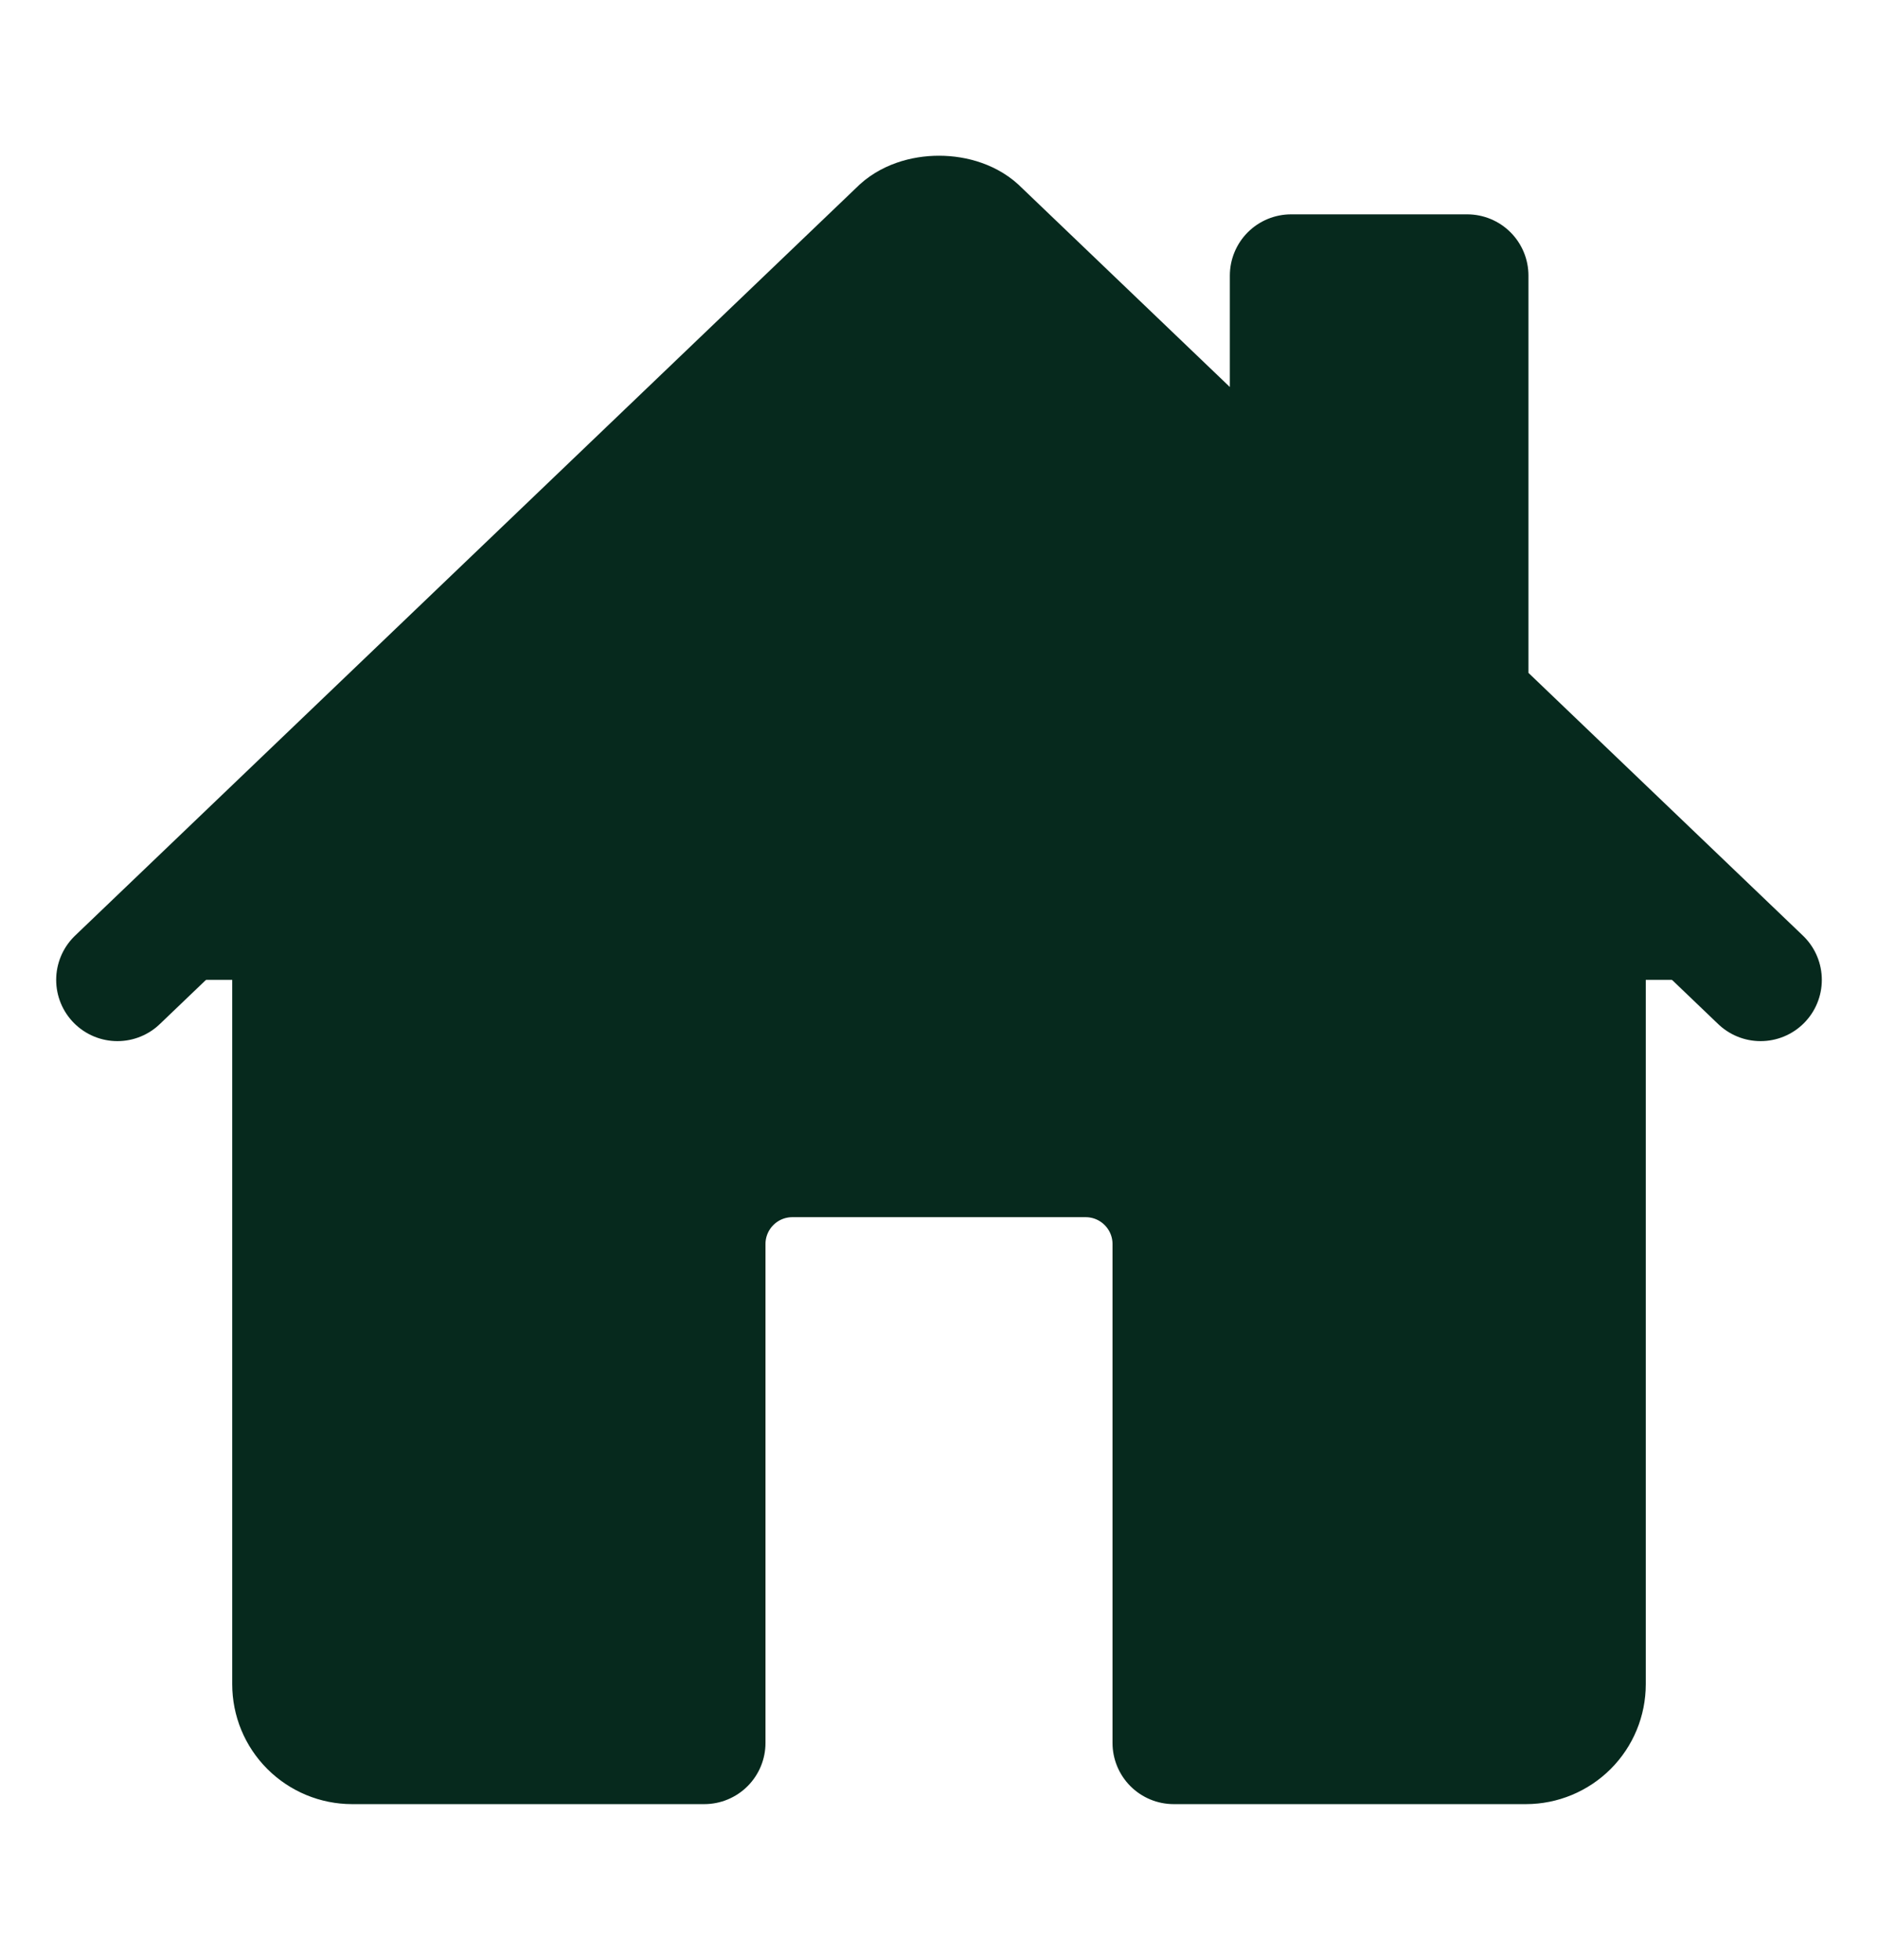 <svg width="23" height="24" viewBox="0 0 23 24" fill="none" xmlns="http://www.w3.org/2000/svg">
<g id="home icon">
<g id="Vector">
<path d="M3.594 10.023V20.625C3.594 20.816 3.669 20.998 3.804 21.133C3.939 21.268 4.122 21.344 4.312 21.344H8.625V15.234C8.625 14.948 8.739 14.674 8.941 14.472C9.143 14.27 9.417 14.156 9.703 14.156H13.297C13.583 14.156 13.857 14.27 14.059 14.472C14.261 14.674 14.375 14.948 14.375 15.234V21.344H18.688C18.878 21.344 19.061 21.268 19.196 21.133C19.331 20.998 19.406 20.816 19.406 20.625V10.023" fill="#06291D"/>
<path d="M3.594 10.023V20.625C3.594 20.816 3.669 20.998 3.804 21.133C3.939 21.268 4.122 21.344 4.312 21.344H8.625V15.234C8.625 14.948 8.739 14.674 8.941 14.472C9.143 14.27 9.417 14.156 9.703 14.156H13.297C13.583 14.156 13.857 14.27 14.059 14.472C14.261 14.674 14.375 14.948 14.375 15.234V21.344H18.688C18.878 21.344 19.061 21.268 19.196 21.133C19.331 20.998 19.406 20.816 19.406 20.625V10.023" stroke="#06291D" stroke-width="1.5" stroke-linecap="round" stroke-linejoin="round"/>
</g>
<g id="Vector_2">
<path d="M21.562 12L11.989 2.836C11.765 2.599 11.239 2.596 11.011 2.836L1.438 12M17.969 8.541V3.375H15.812V6.475" fill="#06291D"/>
<path d="M21.562 12L11.989 2.836C11.765 2.599 11.239 2.596 11.011 2.836L1.438 12M17.969 8.541V3.375H15.812V6.475" stroke="#06291D" stroke-width="1.5" stroke-linecap="round" stroke-linejoin="round"/>
</g>
</g>
</svg>
